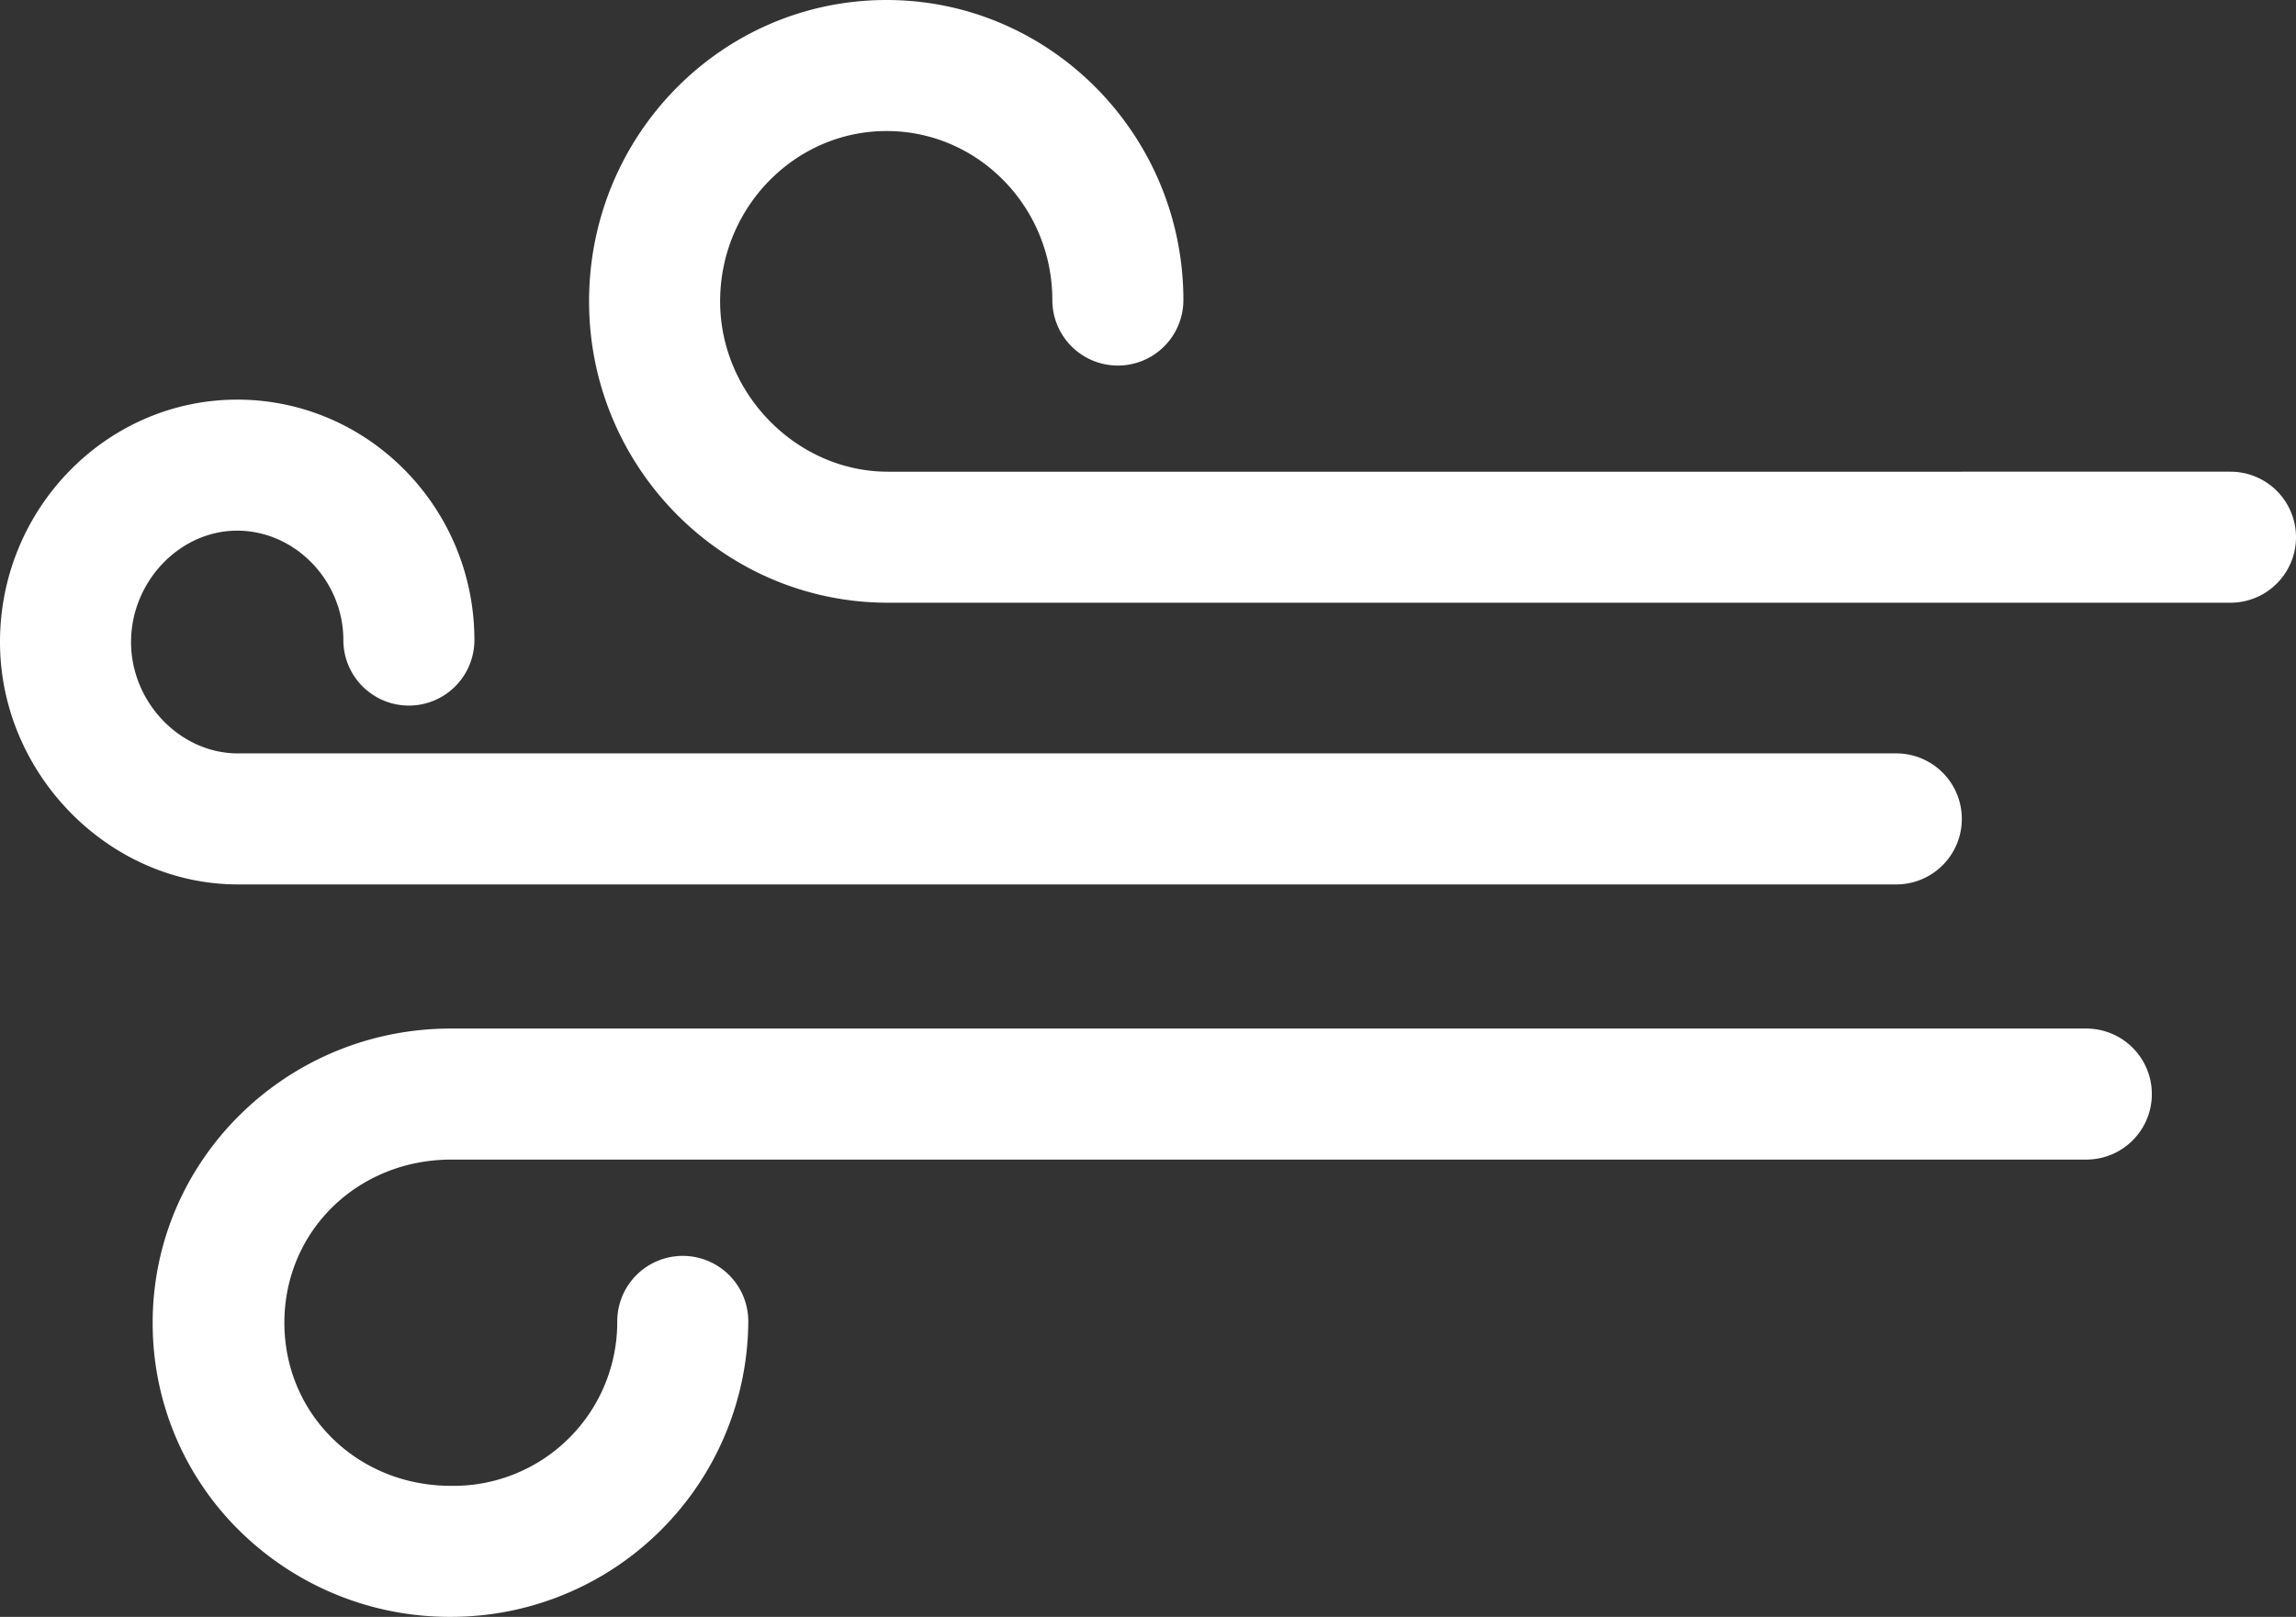 <svg xmlns="http://www.w3.org/2000/svg" width="350.4" height="246.8" viewBox="0 0 350.4 246.8">
  <rect x="0" y="0" width="350.4" height="246.8" fill="#333333" stroke="none"/>
  <g id="_50d" data-name="50d" transform="translate(-2045.6 -1577)">
    <path id="Tracé_1" data-name="Tracé 1" d="M2335,1712H2081.9c-19.7,0-36.3-16.9-36.3-37,0-20.4,16.3-37,36.2-37,20,0,36.2,16.5,36.2,36.7a10,10,0,0,1-20,0c0-9.1-7.4-16.7-16.2-16.7s-16.2,7.8-16.2,17,7.5,17,16.3,17H2335a10,10,0,0,1,0,20Z" fill="#fff"/>
    <path id="Tracé_2" data-name="Tracé 2" d="M2386,1669H2181.1c-25.1,0-45.6-20.6-45.6-46s20.3-46,45.4-46c25,0,45.3,20.6,45.3,45.8a10,10,0,0,1-20,0c0-14.2-11.3-25.8-25.3-25.8s-25.4,11.7-25.4,26c0,14.1,11.7,26,25.6,26H2386a10,10,0,0,1,0,20Z" fill="#fff"/>
    <path id="Tracé_3" data-name="Tracé 3" d="M2114.4,1823.8a45.643,45.643,0,0,1-32.1-13,44.381,44.381,0,0,1-13.4-31.9c0-24.8,20.4-44.9,45.5-44.9H2364a10,10,0,0,1,0,20H2114.5c-14.3,0-25.5,10.9-25.5,24.9s11.2,24.9,25.4,24.9a24.993,24.993,0,0,0,25.4-25.1,10,10,0,0,1,20,0A45.367,45.367,0,0,1,2114.4,1823.8Z" fill="#fff"/>
  </g>
</svg>
